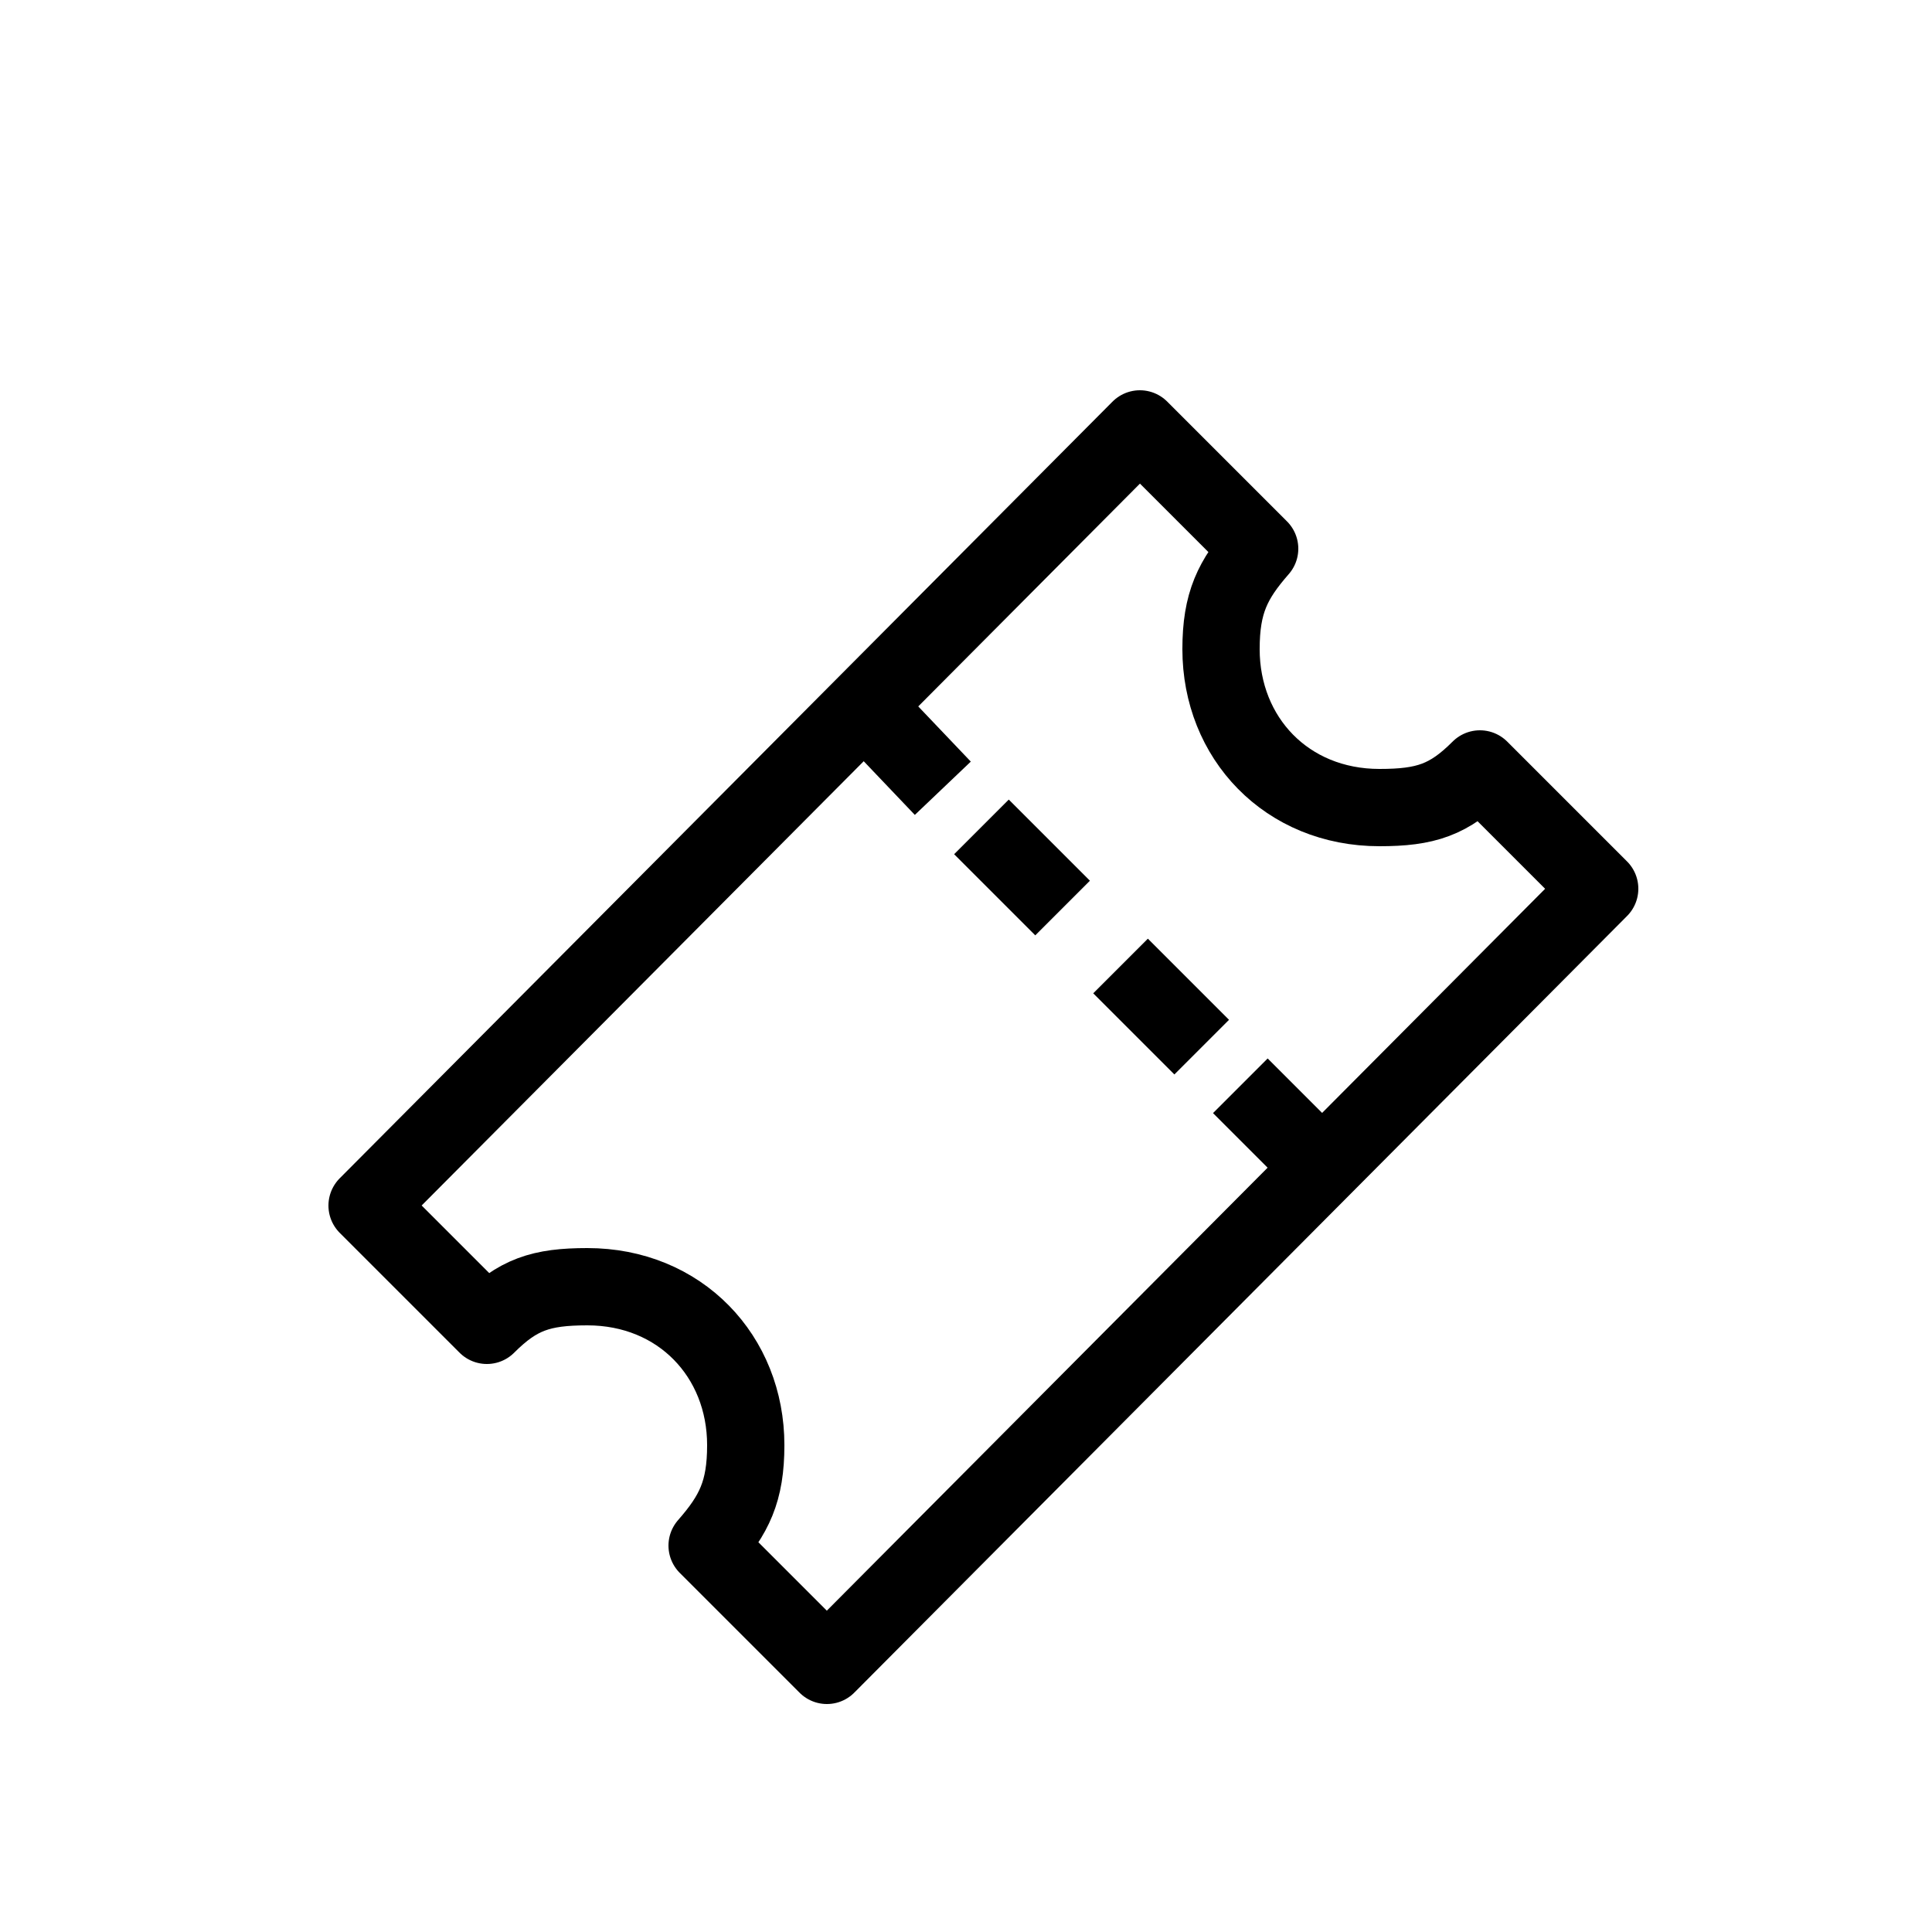 <?xml version="1.0" encoding="utf-8"?>
<!-- Generator: Adobe Illustrator 19.1.0, SVG Export Plug-In . SVG Version: 6.00 Build 0)  -->
<svg version="1.1" id="Layer_1" xmlns="http://www.w3.org/2000/svg" xmlns:xlink="http://www.w3.org/1999/xlink" x="0px" y="0px"
	 viewBox="0 0 50 50" style="enable-background:new 0 0 50 50;" xml:space="preserve">
<style type="text/css">
	.st0{fill:none;stroke:#000000;stroke-width:2;stroke-linejoin:round;stroke-miterlimit:10;}
	.st1{fill:#7AC943;stroke:#000000;stroke-width:2;stroke-miterlimit:10;}
	.st2{fill:none;stroke:#000000;stroke-width:2;stroke-linecap:round;stroke-linejoin:round;stroke-miterlimit:10;}
	.st3{fill:none;stroke:#000000;stroke-width:2;stroke-miterlimit:10;}
	.st4{fill:none;stroke:#000000;stroke-width:2;stroke-linecap:round;stroke-miterlimit:10;}
</style>
<g>
	<g>
		<path class="st0" d="M38.3,19.9c-0.8,0.8-1.4,1-2.6,1c-2.4,0-4.1-1.8-4.1-4.1c0-1.2,0.3-1.8,1-2.6l-3.1-3.1L9.5,31.2l3.1,3.1
			c0.8-0.8,1.4-1,2.6-1c2.4,0,4.1,1.8,4.1,4.1c0,1.2-0.3,1.8-1,2.6l3.1,3.1L41.4,23L38.3,19.9z"/>
		<line class="st0" x1="22.4" y1="18.3" x2="24.4" y2="20.4"/>
		<line class="st0" x1="32.1" y1="28.1" x2="34.2" y2="30.2"/>
	</g>
	<line class="st0" x1="25.4" y1="21.4" x2="27.5" y2="23.5"/>
	<line class="st0" x1="29" y1="25" x2="31.1" y2="27.1"/>
</g>
</svg>
